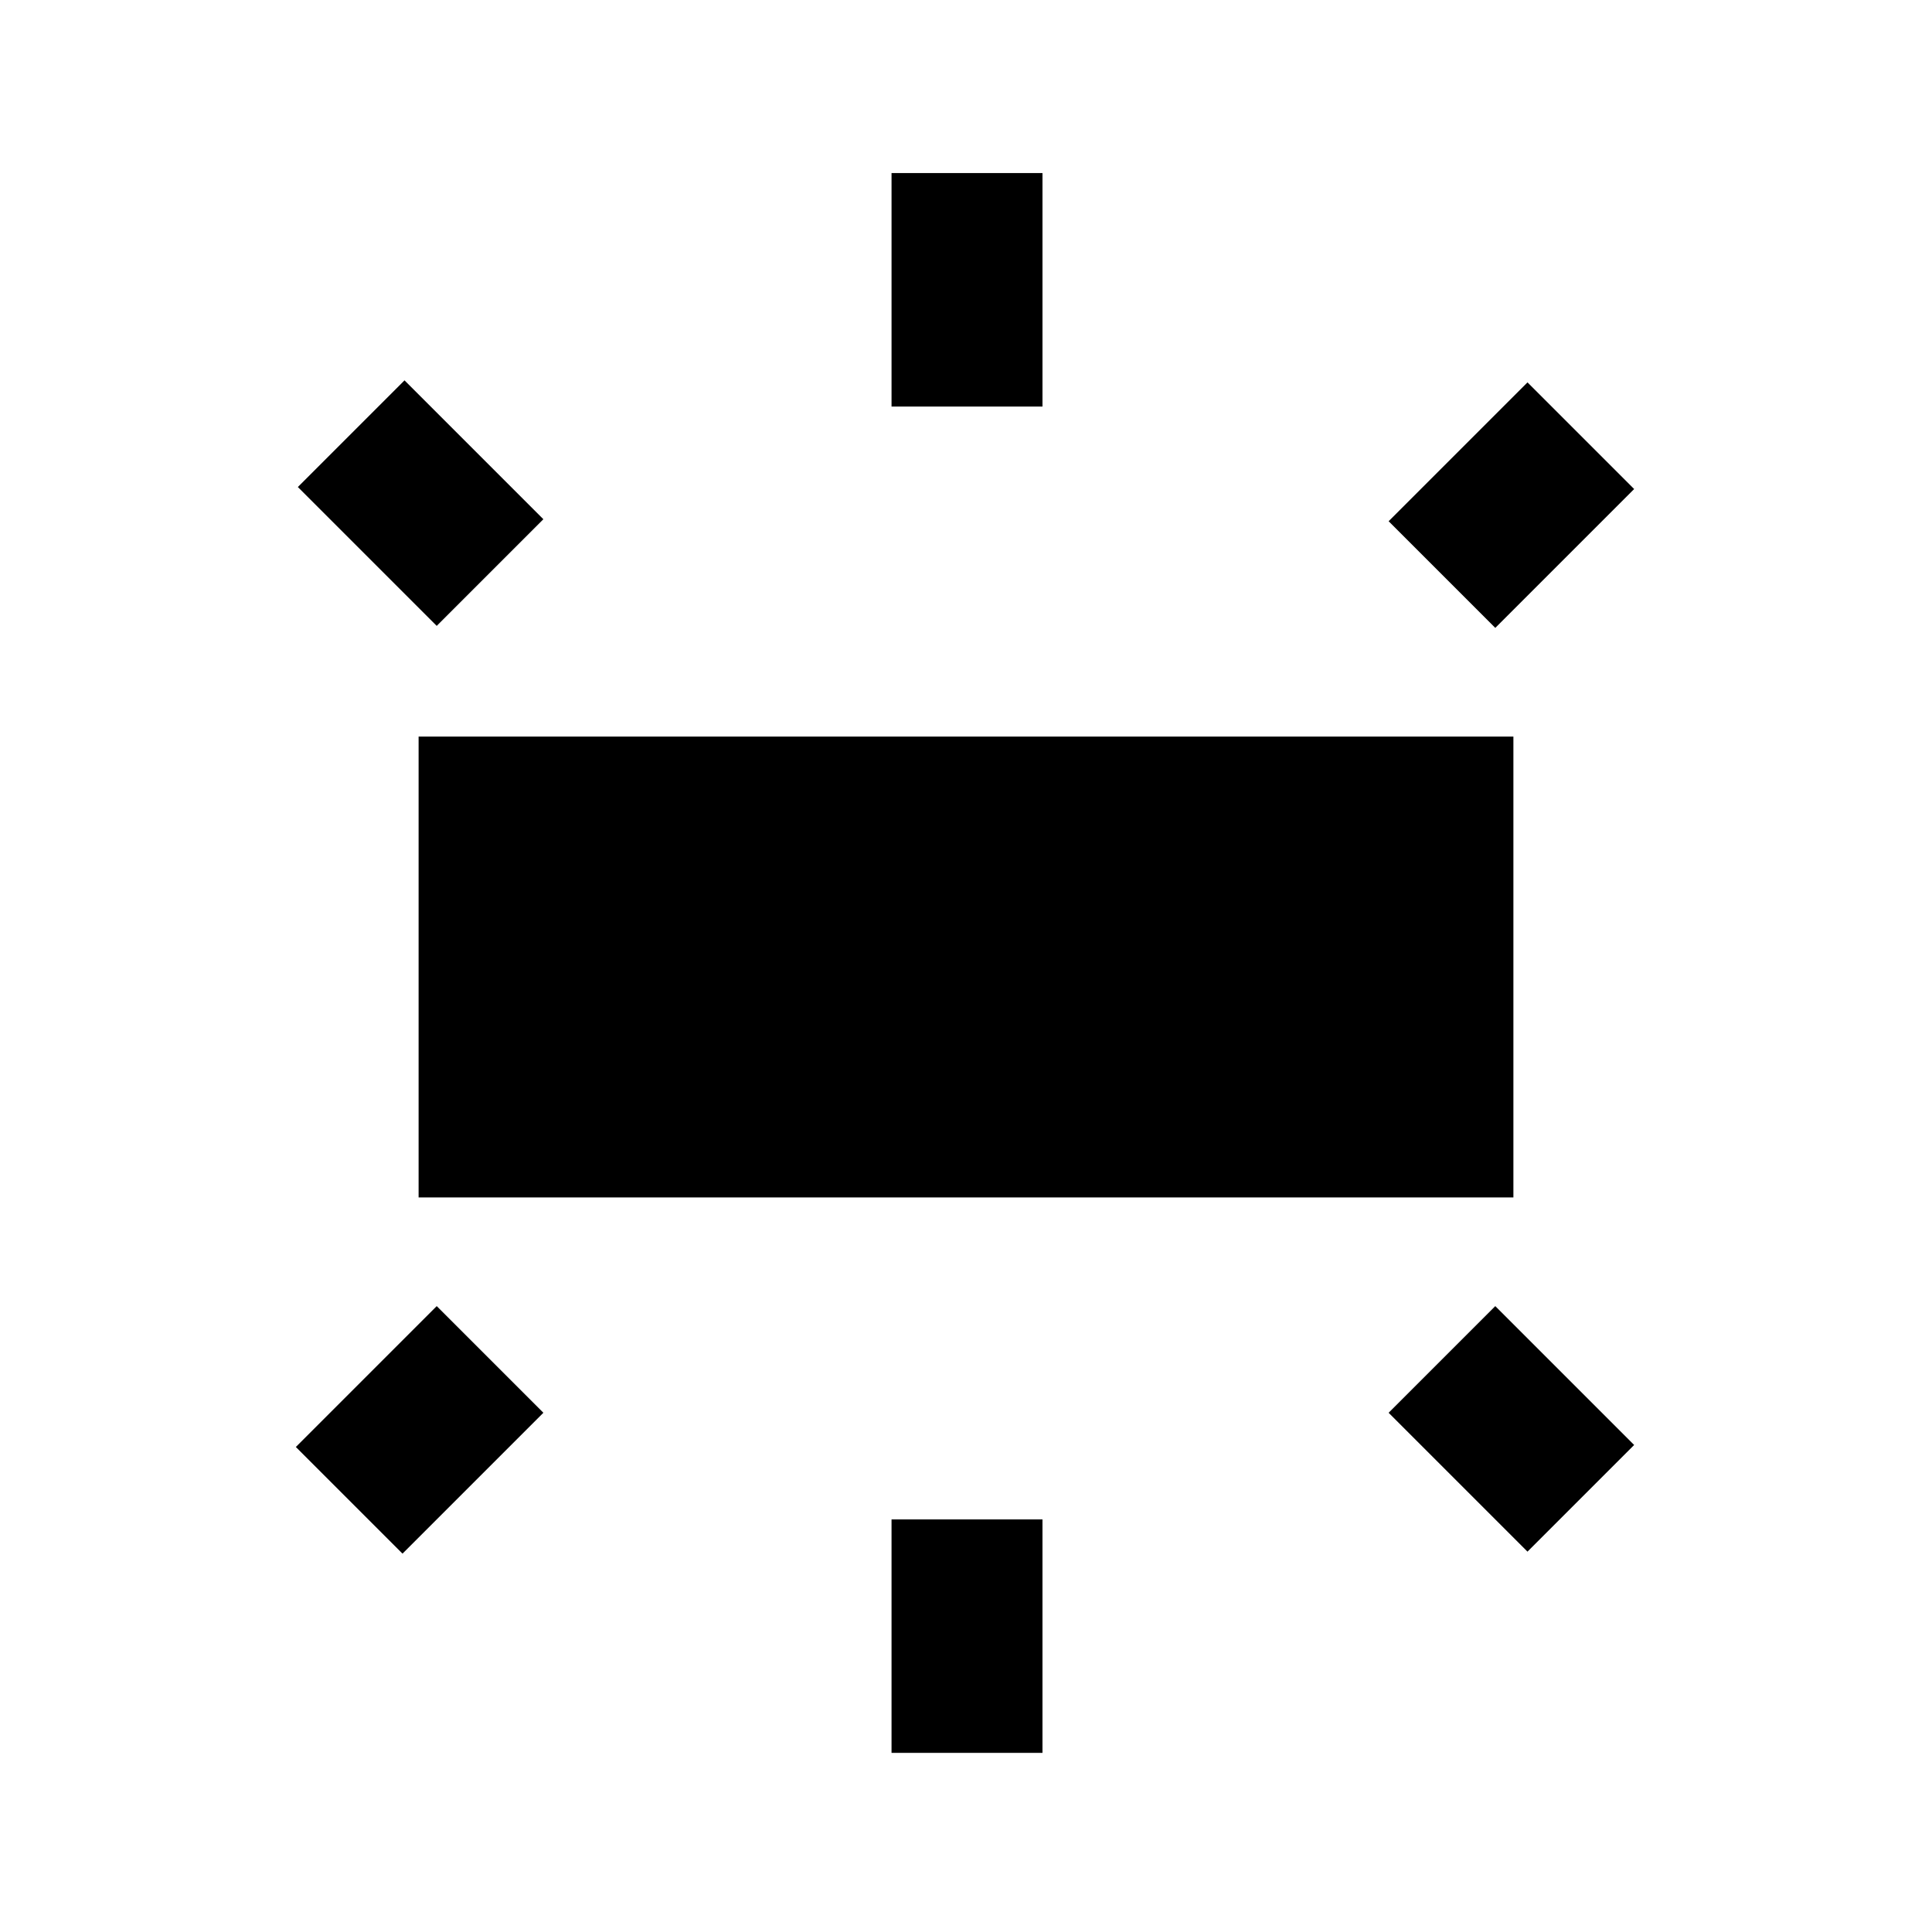 <svg xmlns="http://www.w3.org/2000/svg" height="24" viewBox="0 -960 960 960" width="24"><path d="M208-365v-229h544v229H208Zm235-393v-116h75v116h-75Zm300 110-53-53 69-69 53 53-69 69ZM443-89v-116h75v116h-75Zm316-100-69-69 53-53 69 69-53 53ZM217-649l-69-69 53-53 69 69-53 53Zm-17 461-53-53 70-70 53 53-70 70Z"/></svg>